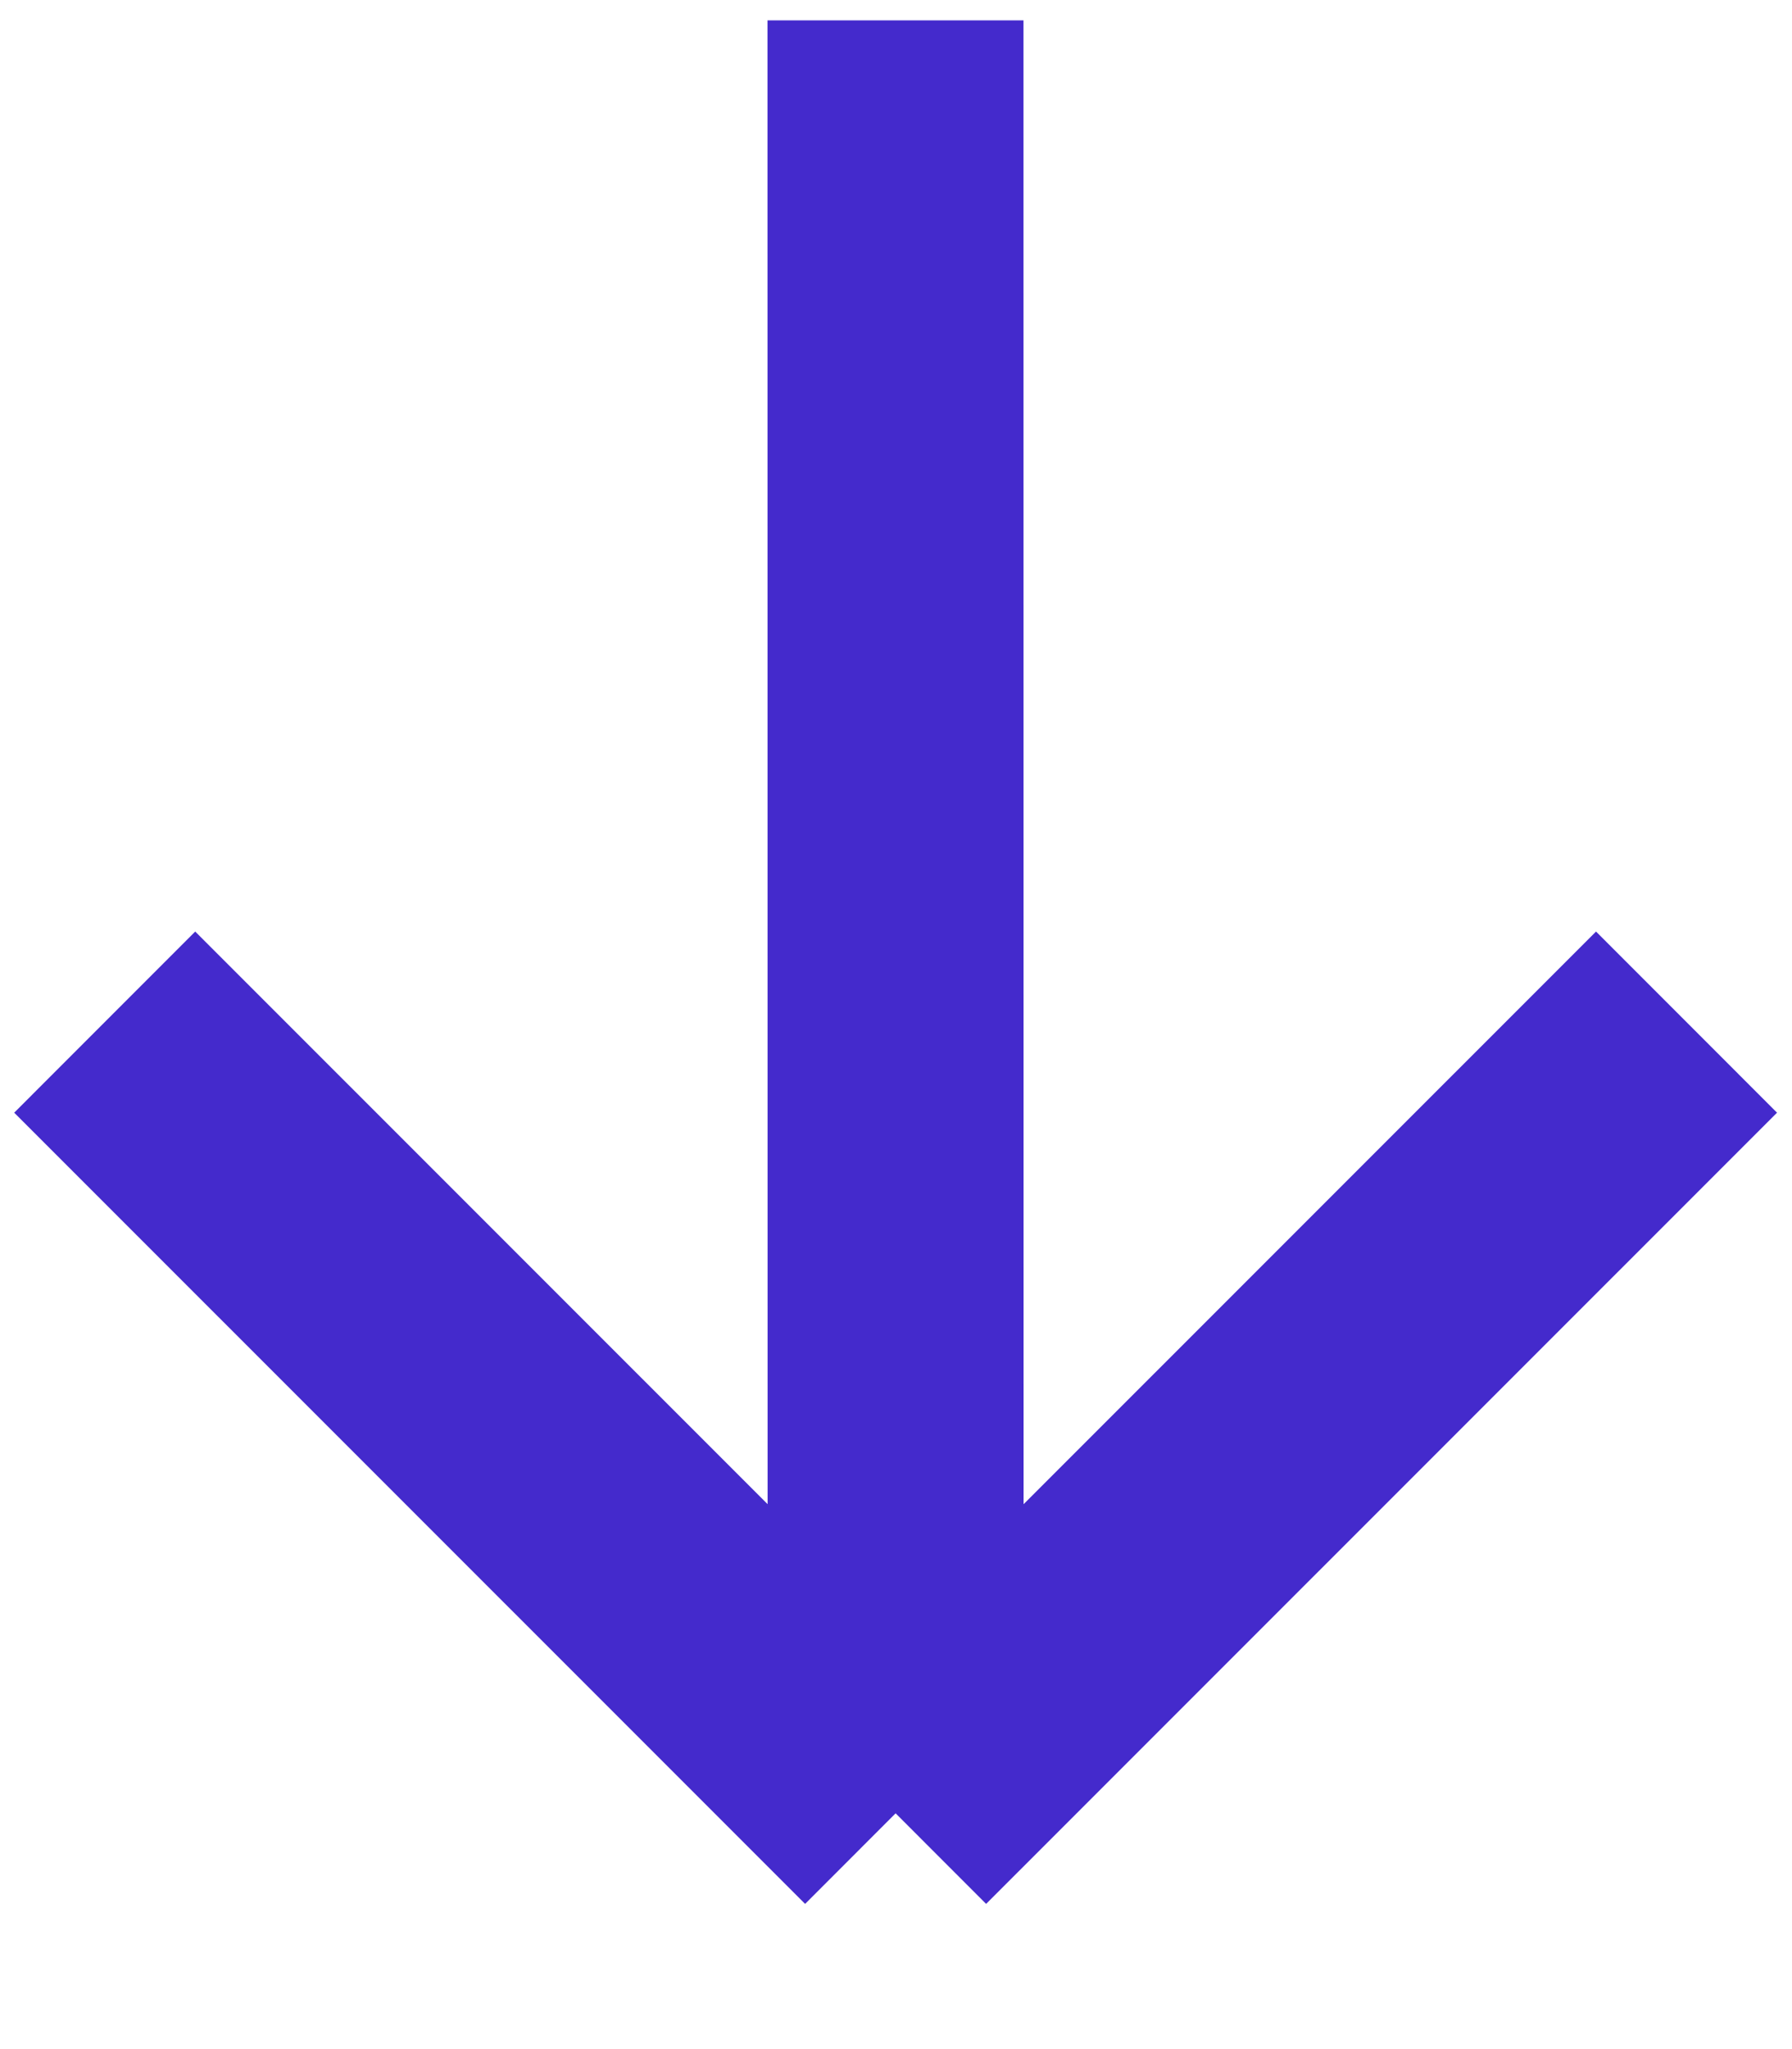 <svg width="14" height="16" viewBox="0 0 14 16" fill="none" xmlns="http://www.w3.org/2000/svg">
<path d="M0.818 7.981L6.997 14.159M6.997 14.159L13.176 7.981M6.997 14.159L6.996 0.159" stroke="#442ACC" stroke-width="2"/>
</svg>

